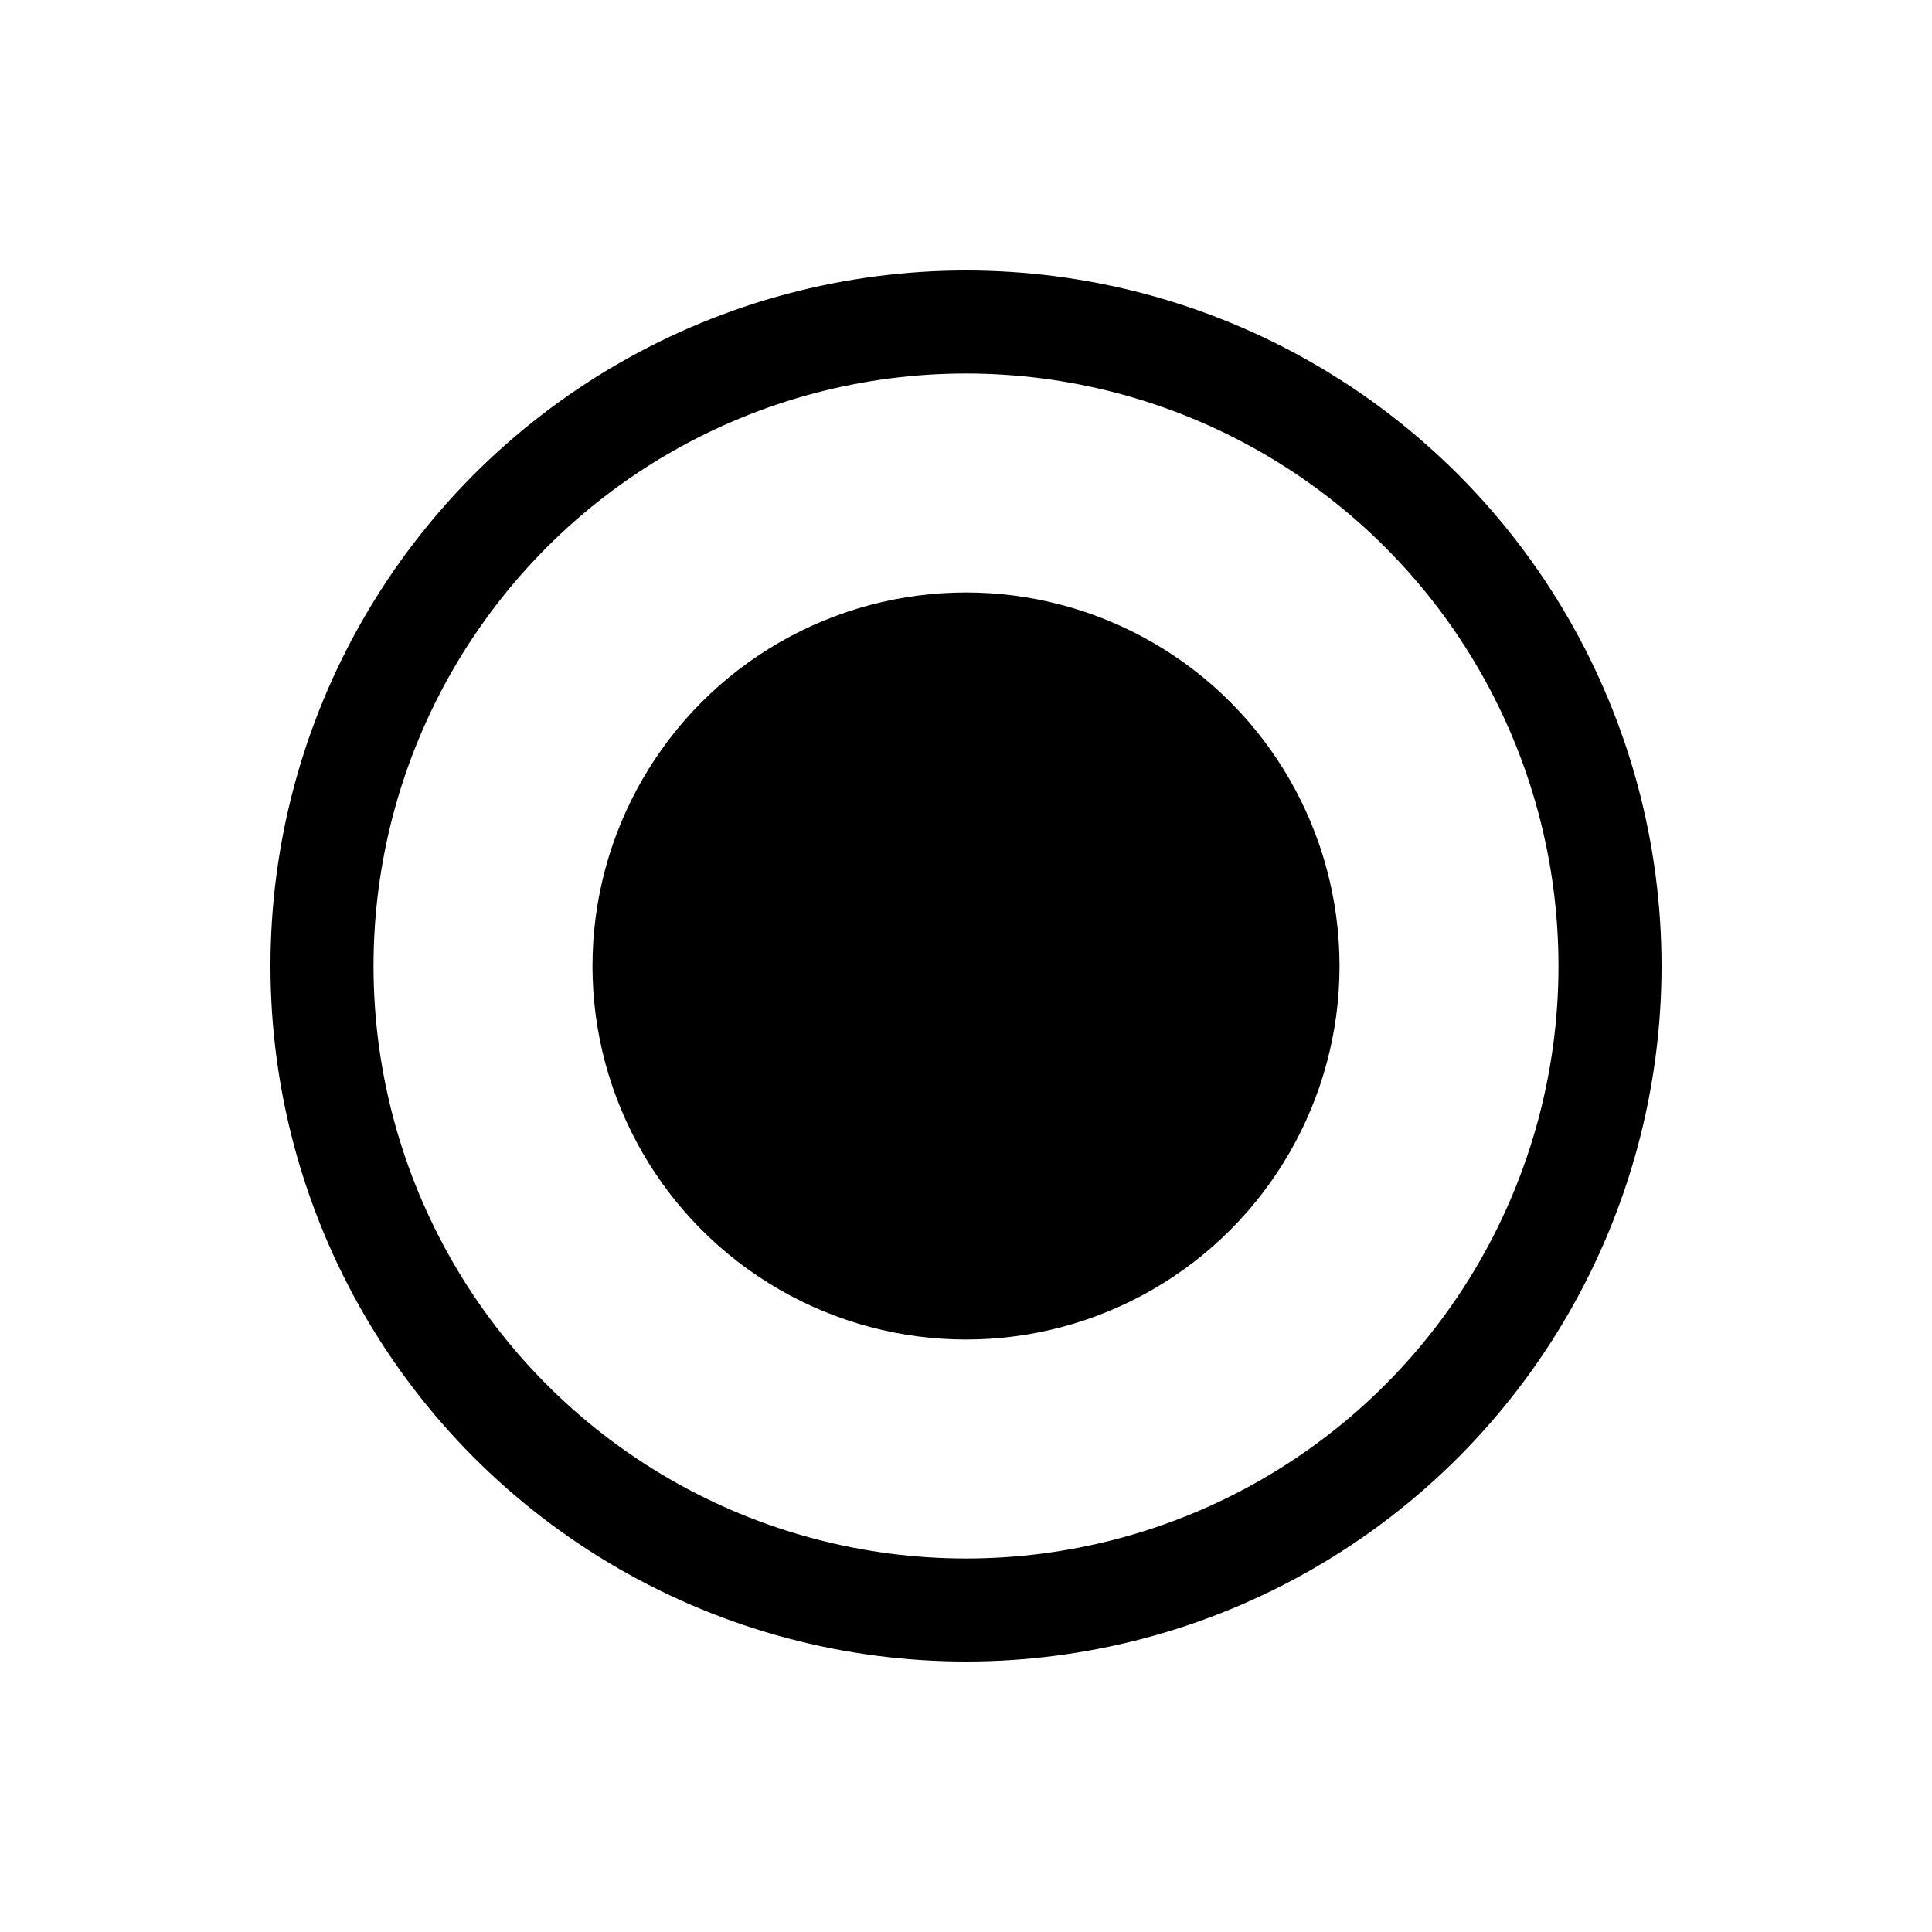 <?xml version="1.0" encoding="UTF-8"?>
<svg xmlns="http://www.w3.org/2000/svg"
     xmlns:xlink="http://www.w3.org/1999/xlink"
     version="1.1" baseProfile="full"
     width="150px" height="150px">

    <g transform="translate(25 25)" transform-origin="50% 50%" stroke="#000" fill="transparent" stroke-width="8">
        <circle cx="50" cy="50" r="50" />
        <circle cx="50" cy="50" r="25" fill="#000" />
    </g>

</svg>
